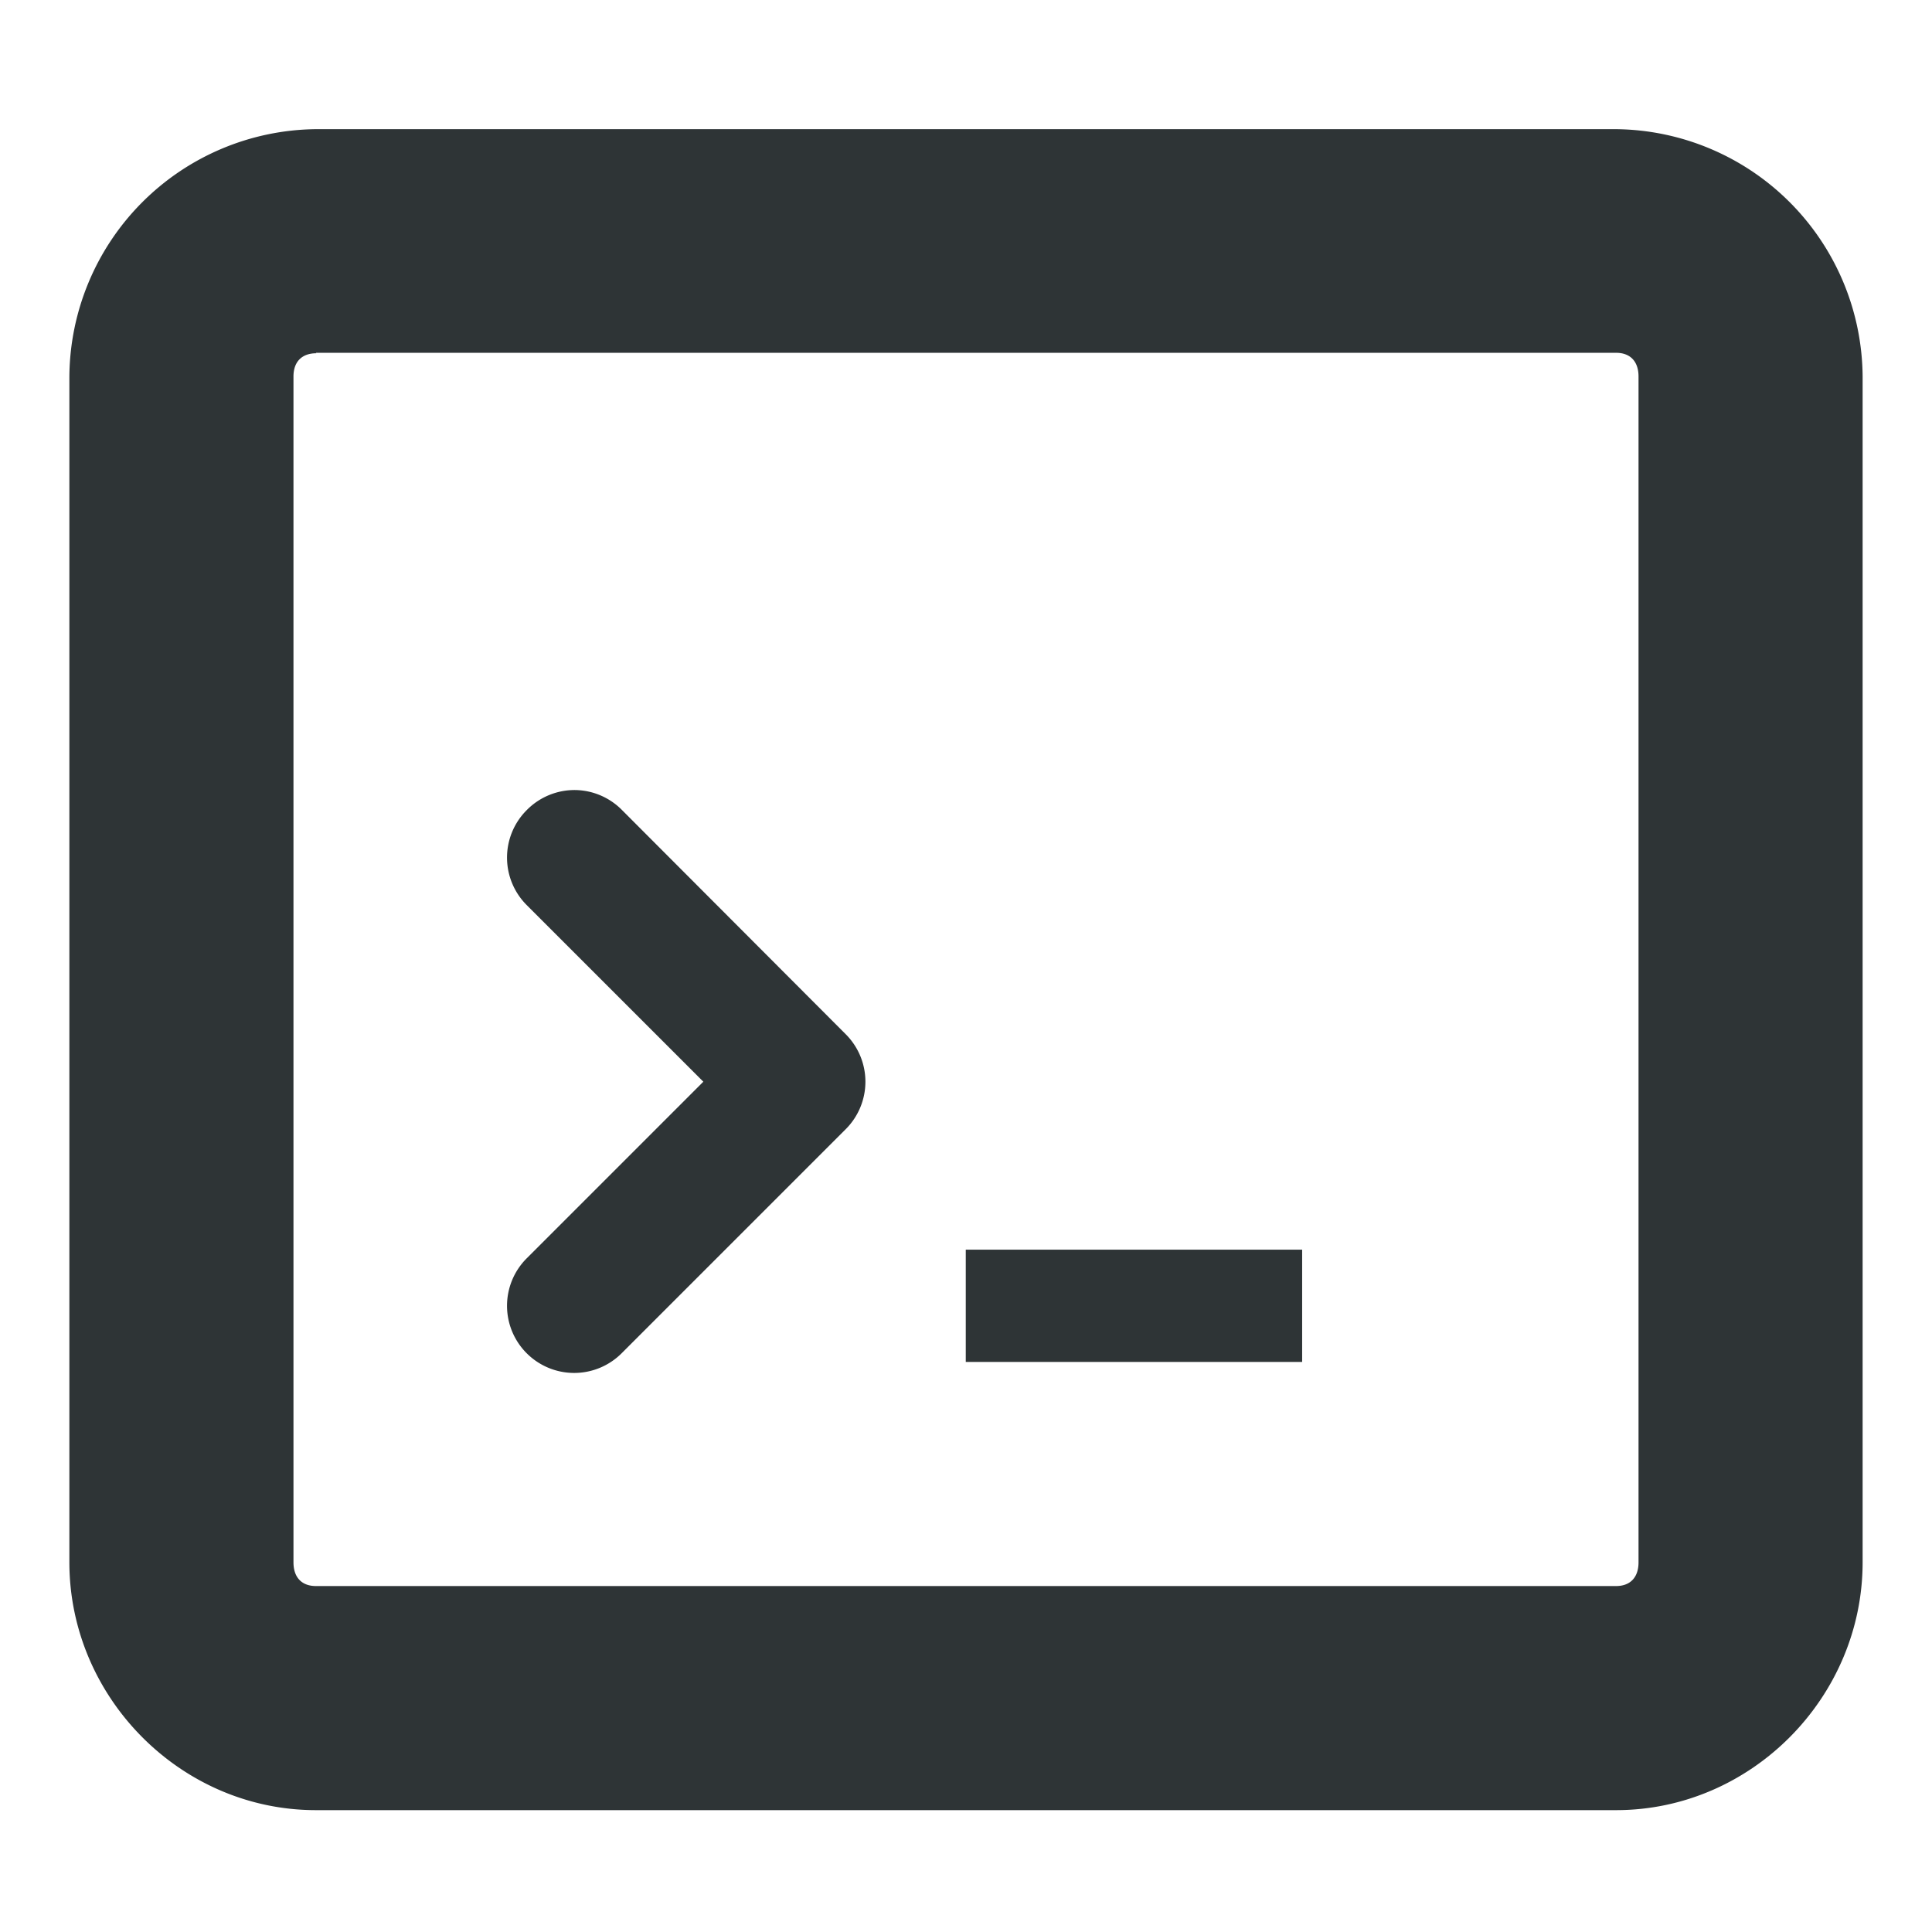 <svg xmlns="http://www.w3.org/2000/svg" width="16" height="16" viewBox="0 0 4.233 4.233"><path d="M.692.283a.546.546 0 0 0-.54.542v2.598c0 .296.244.543.54.543h2.849c.296 0 .54-.247.54-.543V.825a.546.546 0 0 0-.54-.542zm0 .49h2.849c.03 0 .049.018.049.052v2.598c0 .034-.019.052-.049.052H.692c-.03 0-.049-.018-.049-.052V.825c0-.034.02-.051.05-.051z" color="#bebebe" fill="#2e3436" style="font-variant-ligatures:normal;font-variant-position:normal;font-variant-caps:normal;font-variant-numeric:normal;font-variant-alternates:normal;font-variant-east-asian:normal;font-feature-settings:normal;font-variation-settings:normal;text-indent:0;text-decoration:none;text-decoration-line:none;text-decoration-style:solid;text-decoration-color:#000;text-transform:none;text-orientation:mixed;white-space:normal;shape-padding:0;shape-margin:0;inline-size:0;isolation:auto;mix-blend-mode:normal;stroke-width:.265"/><path d="M1.262 1.731a.147.147 0 0 0-.108.044.147.147 0 0 0 0 .208l.387.387-.387.387a.147.147 0 0 0 0 .208.147.147 0 0 0 .208 0l.491-.491a.147.147 0 0 0 0-.208l-.49-.491a.147.147 0 0 0-.101-.044z" color="#bebebe" fill="#2e3436" style="font-variant-ligatures:normal;font-variant-position:normal;font-variant-caps:normal;font-variant-numeric:normal;font-variant-alternates:normal;font-variant-east-asian:normal;font-feature-settings:normal;font-variation-settings:normal;text-indent:0;text-decoration:none;text-decoration-line:none;text-decoration-style:solid;text-decoration-color:#000;text-transform:none;text-orientation:mixed;white-space:normal;shape-padding:0;shape-margin:0;inline-size:0;isolation:auto;mix-blend-mode:normal;stroke-width:.265"/><path color="#bebebe" fill="#2e3436" style="stroke-width:.265" d="M2.116 2.738h.737v.246h-.737z"/></svg>